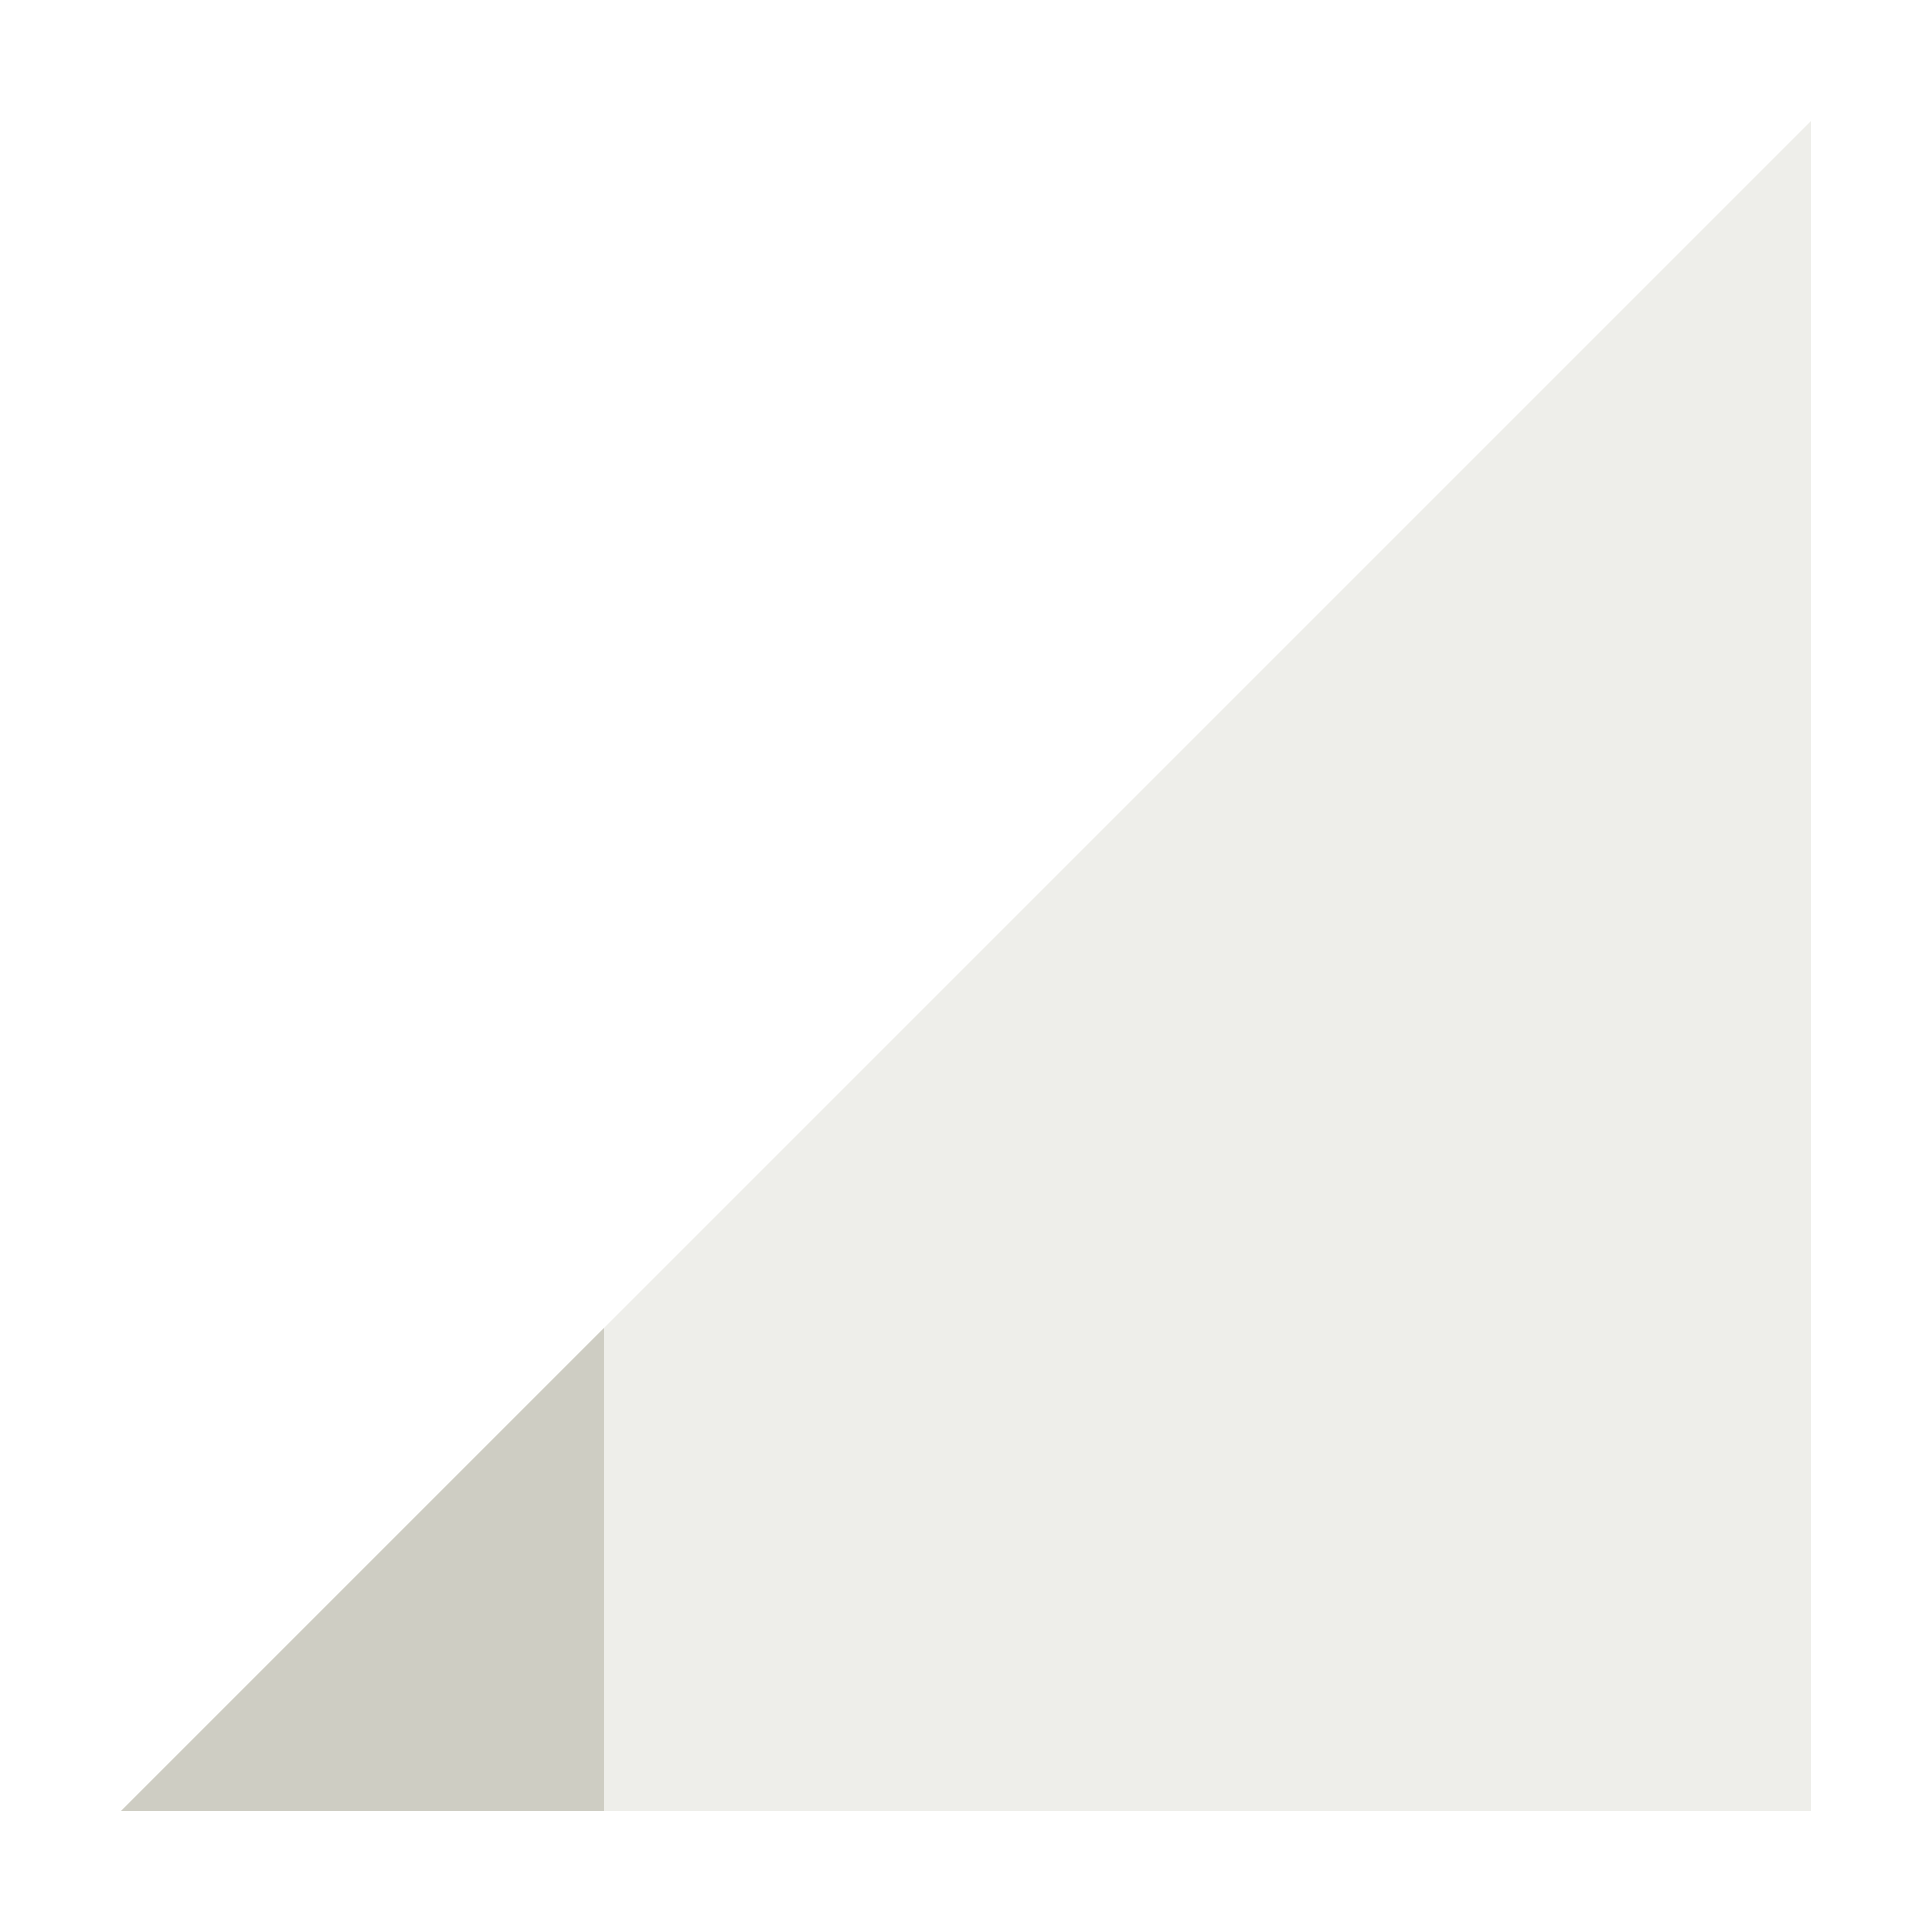<svg xmlns="http://www.w3.org/2000/svg" width="16" height="16" version="1.1">
 <path style="opacity:.35;fill:#cecdc3" d="M 1,15 15,1 V 15 Z"/>
 <path style="fill:#cecdc3" d="M 5,11 1,15 H 5 Z"/>
</svg>
